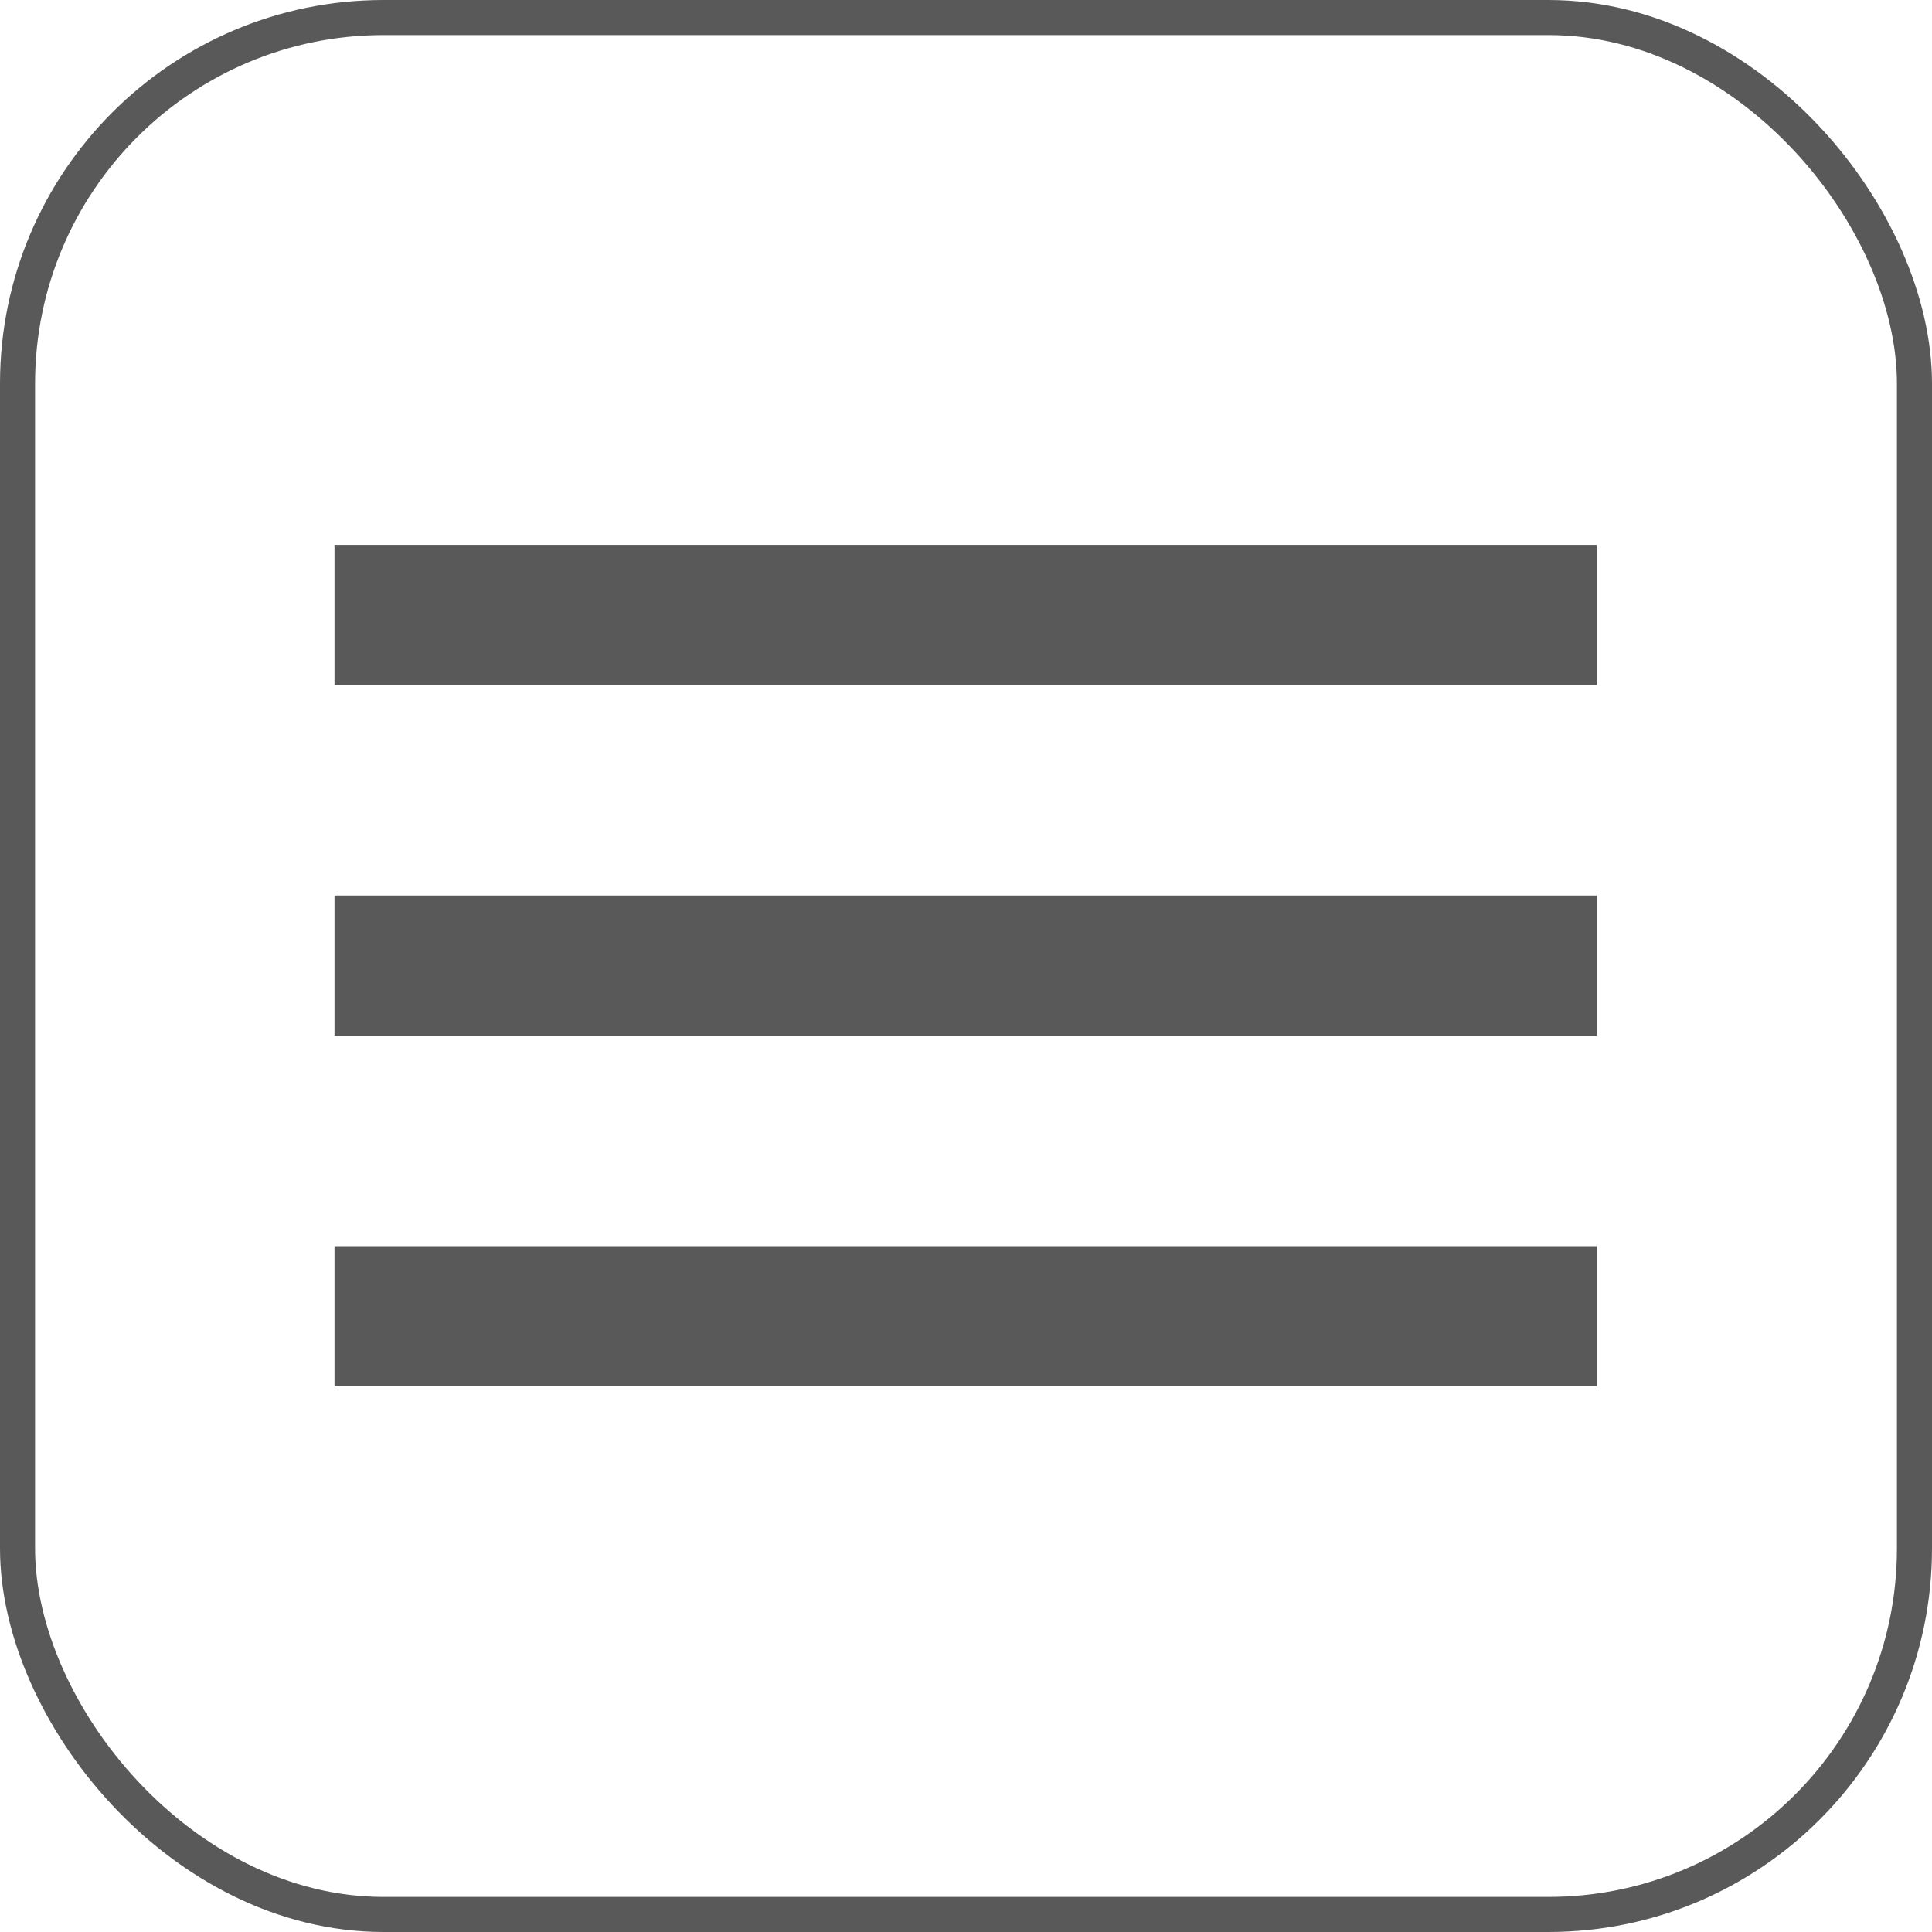 <svg xmlns="http://www.w3.org/2000/svg" viewBox="0 0 27.55 27.55"><defs><style>.cls-1{fill:none;stroke:#595959;stroke-miterlimit:10;stroke-width:0.5px;}.cls-2{fill:#595959;}</style></defs><g id="Layer_2" data-name="Layer 2"><g id="Layer_1-2" data-name="Layer 1"><rect class="cls-1" x="0.25" y="0.25" width="27.05" height="27.05" rx="5.22" transform="translate(27.55 27.55) rotate(180)"/><path class="cls-2" d="M22.77,7.77h-18v2h18Zm0,5h-18v2h18Zm0,7v-2h-18v2Z"/></g></g></svg>